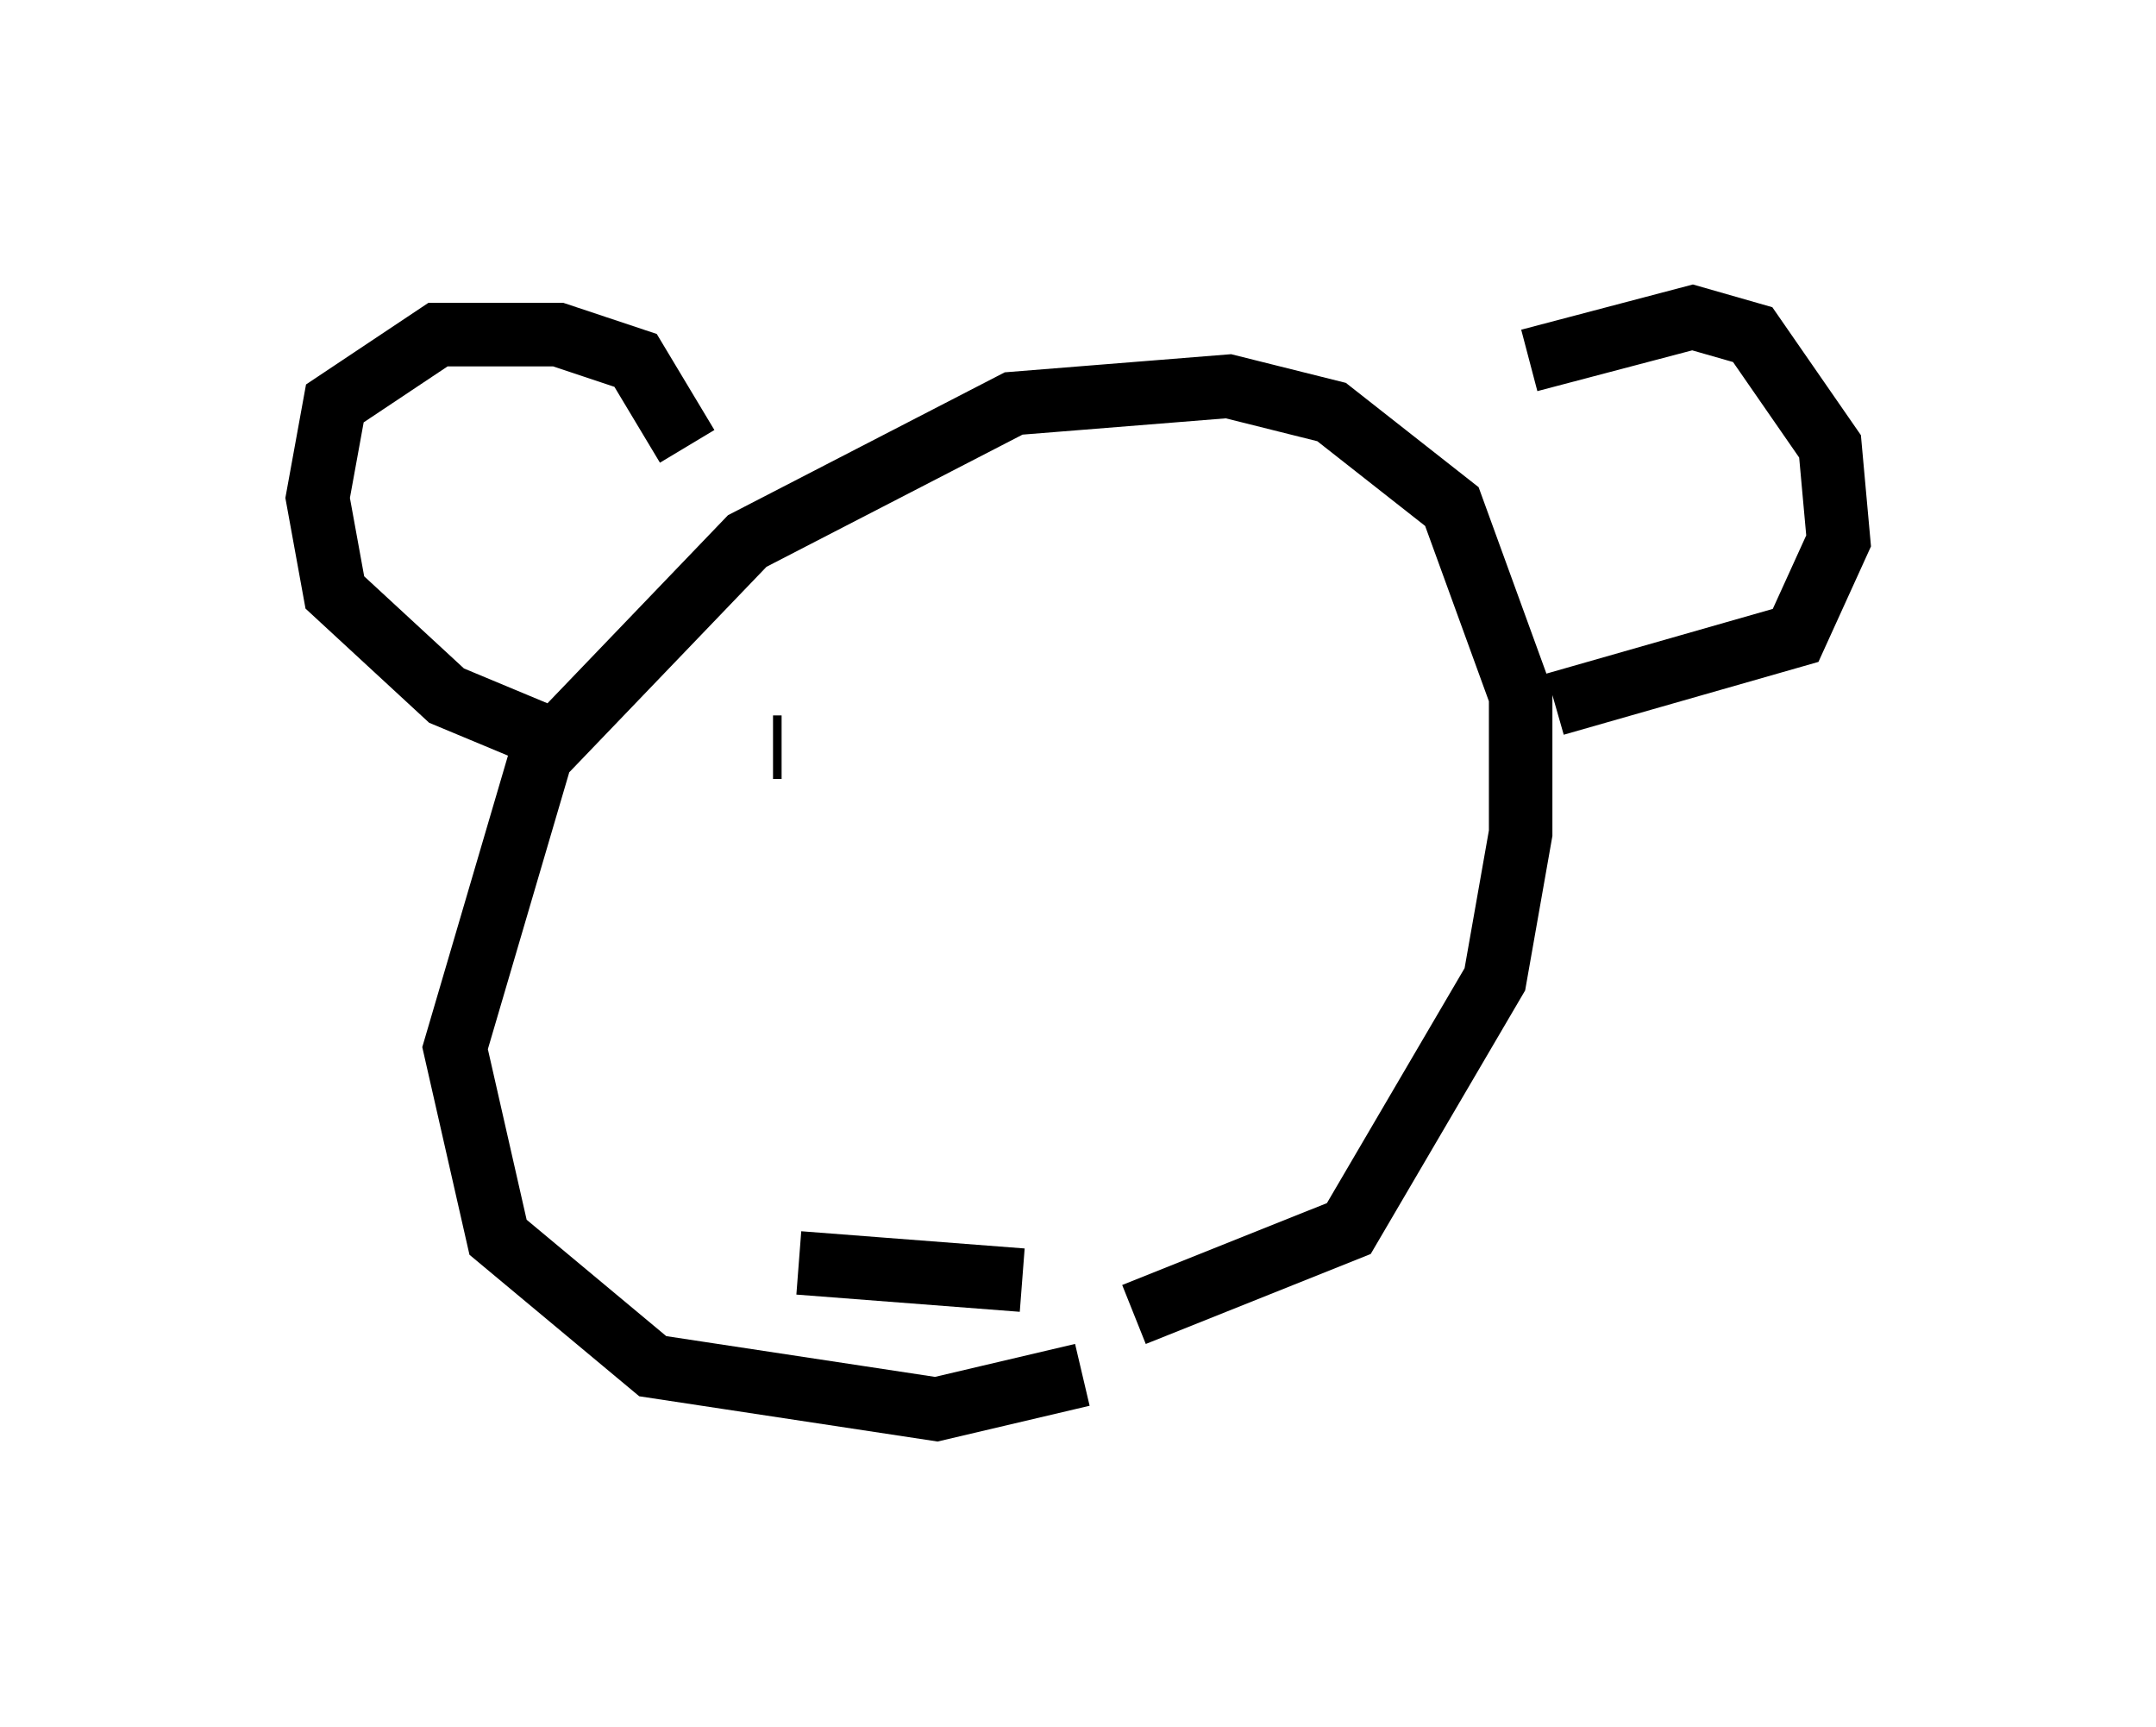 <?xml version="1.0" encoding="utf-8" ?>
<svg baseProfile="full" height="27.185" version="1.1" width="33.951" xmlns="http://www.w3.org/2000/svg" xmlns:ev="http://www.w3.org/2001/xml-events" xmlns:xlink="http://www.w3.org/1999/xlink"><defs /><rect fill="white" height="27.185" width="33.951" x="0" y="0" /><path d="M19.344, 20.561 m-2.3, 1.083 l-2.3, 0.541 -4.465, -0.677 l-2.436, -2.03 -0.677, -2.977 l1.353, -4.601 3.248, -3.383 l4.195, -2.165 3.383, -0.271 l1.624, 0.406 1.894, 1.488 l1.083, 2.977 0.0, 2.165 l-0.406, 2.3 -2.3, 3.924 l-3.383, 1.353 m-7.036, -13.667 l-0.812, -1.353 -1.218, -0.406 l-1.894, 0.0 -1.624, 1.083 l-0.271, 1.488 0.271, 1.488 l1.759, 1.624 1.624, 0.677 m15.426, -5.954 l2.571, -0.677 0.947, 0.271 l1.218, 1.759 0.135, 1.488 l-0.677, 1.488 -3.789, 1.083 m-12.314, 0.677 l0.135, 0.0 m7.172, -0.812 l0.0, 0.0 m-3.383, 9.202 l-3.518, -0.271 " fill="none" stroke="black" stroke-width="1" /></svg>